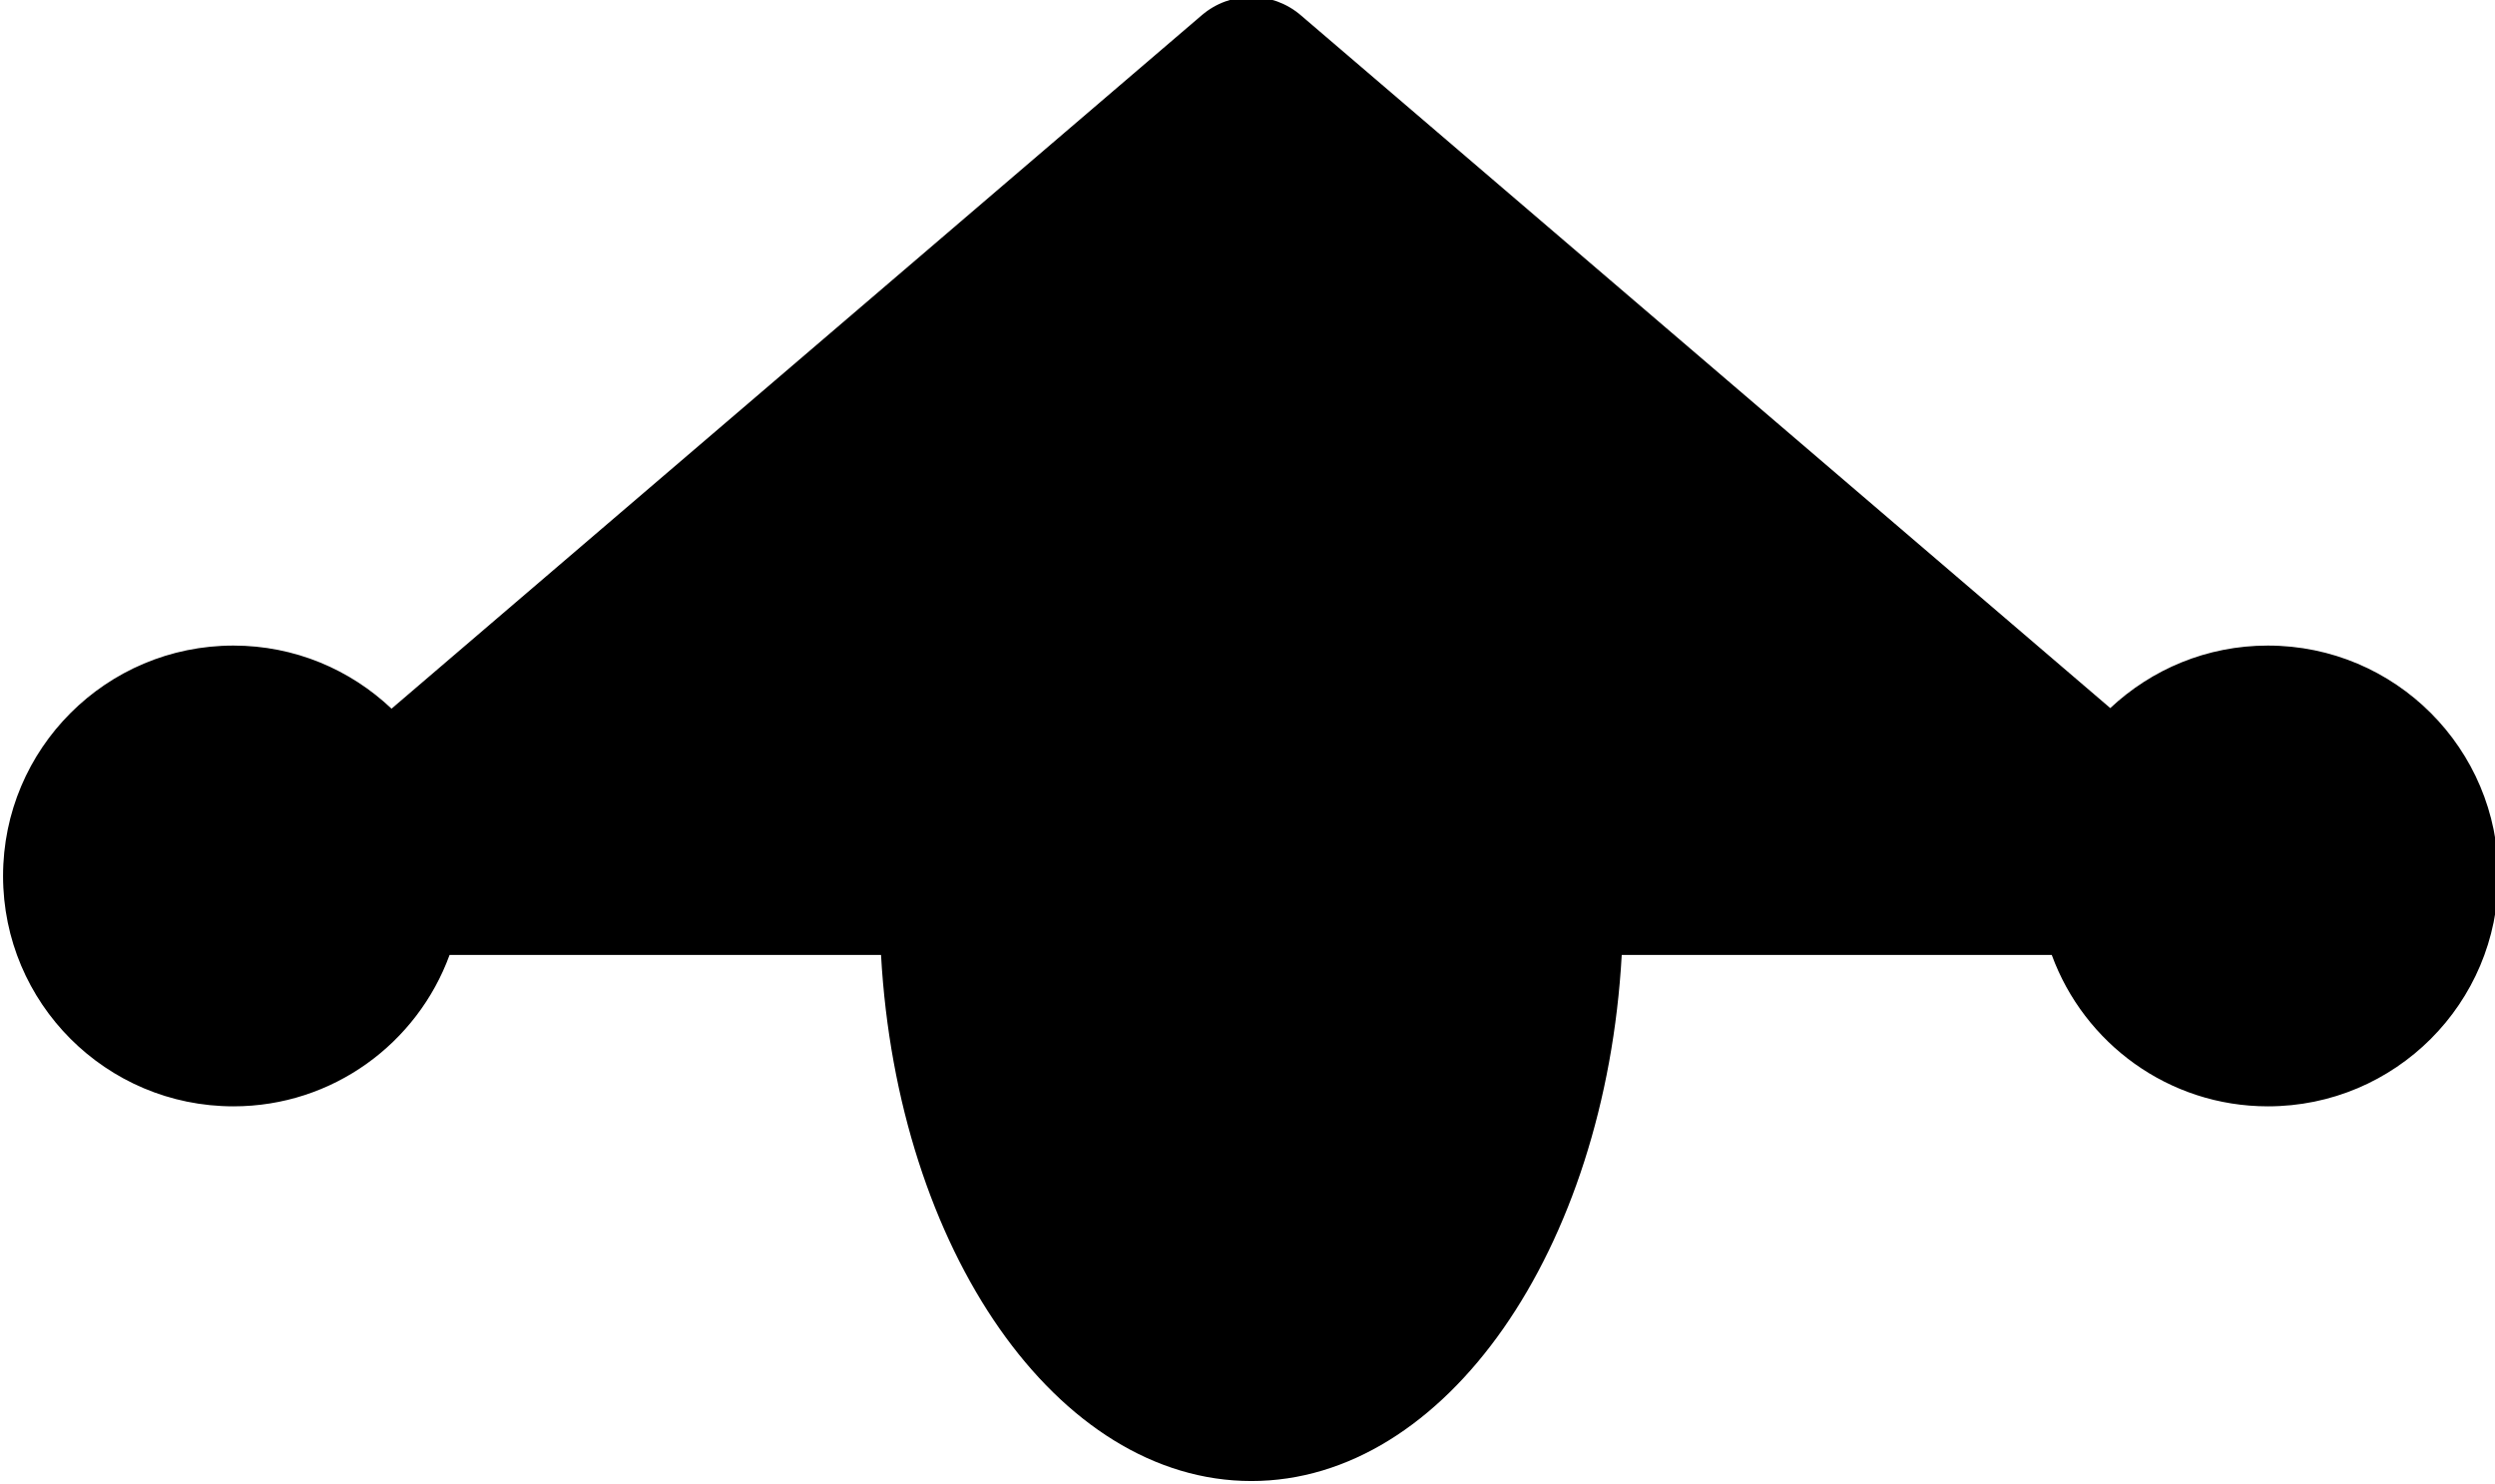 <svg xmlns="http://www.w3.org/2000/svg" version="1.1" viewBox="0 0 211.94 126.07">
      <path d="M192.63,54.84c-5.18,0-9.87,2.03-13.37,5.31L110.49,1.29c-2.42-2.07-5.98-2.07-8.4,0L33.26,60.2c-3.51-3.32-8.22-5.36-13.43-5.36C9.02,54.84.26,63.6.26,74.41s8.76,19.57,19.57,19.57c8.44,0,15.62-5.36,18.36-12.86h36.65c1.4,25.04,14.94,44.69,31.46,44.69s30.06-19.65,31.46-44.69h36.53c2.74,7.5,9.92,12.86,18.36,12.86,10.81,0,19.57-8.76,19.57-19.57s-8.76-19.57-19.57-19.57Z" fill="currentColor"/>
</svg>
